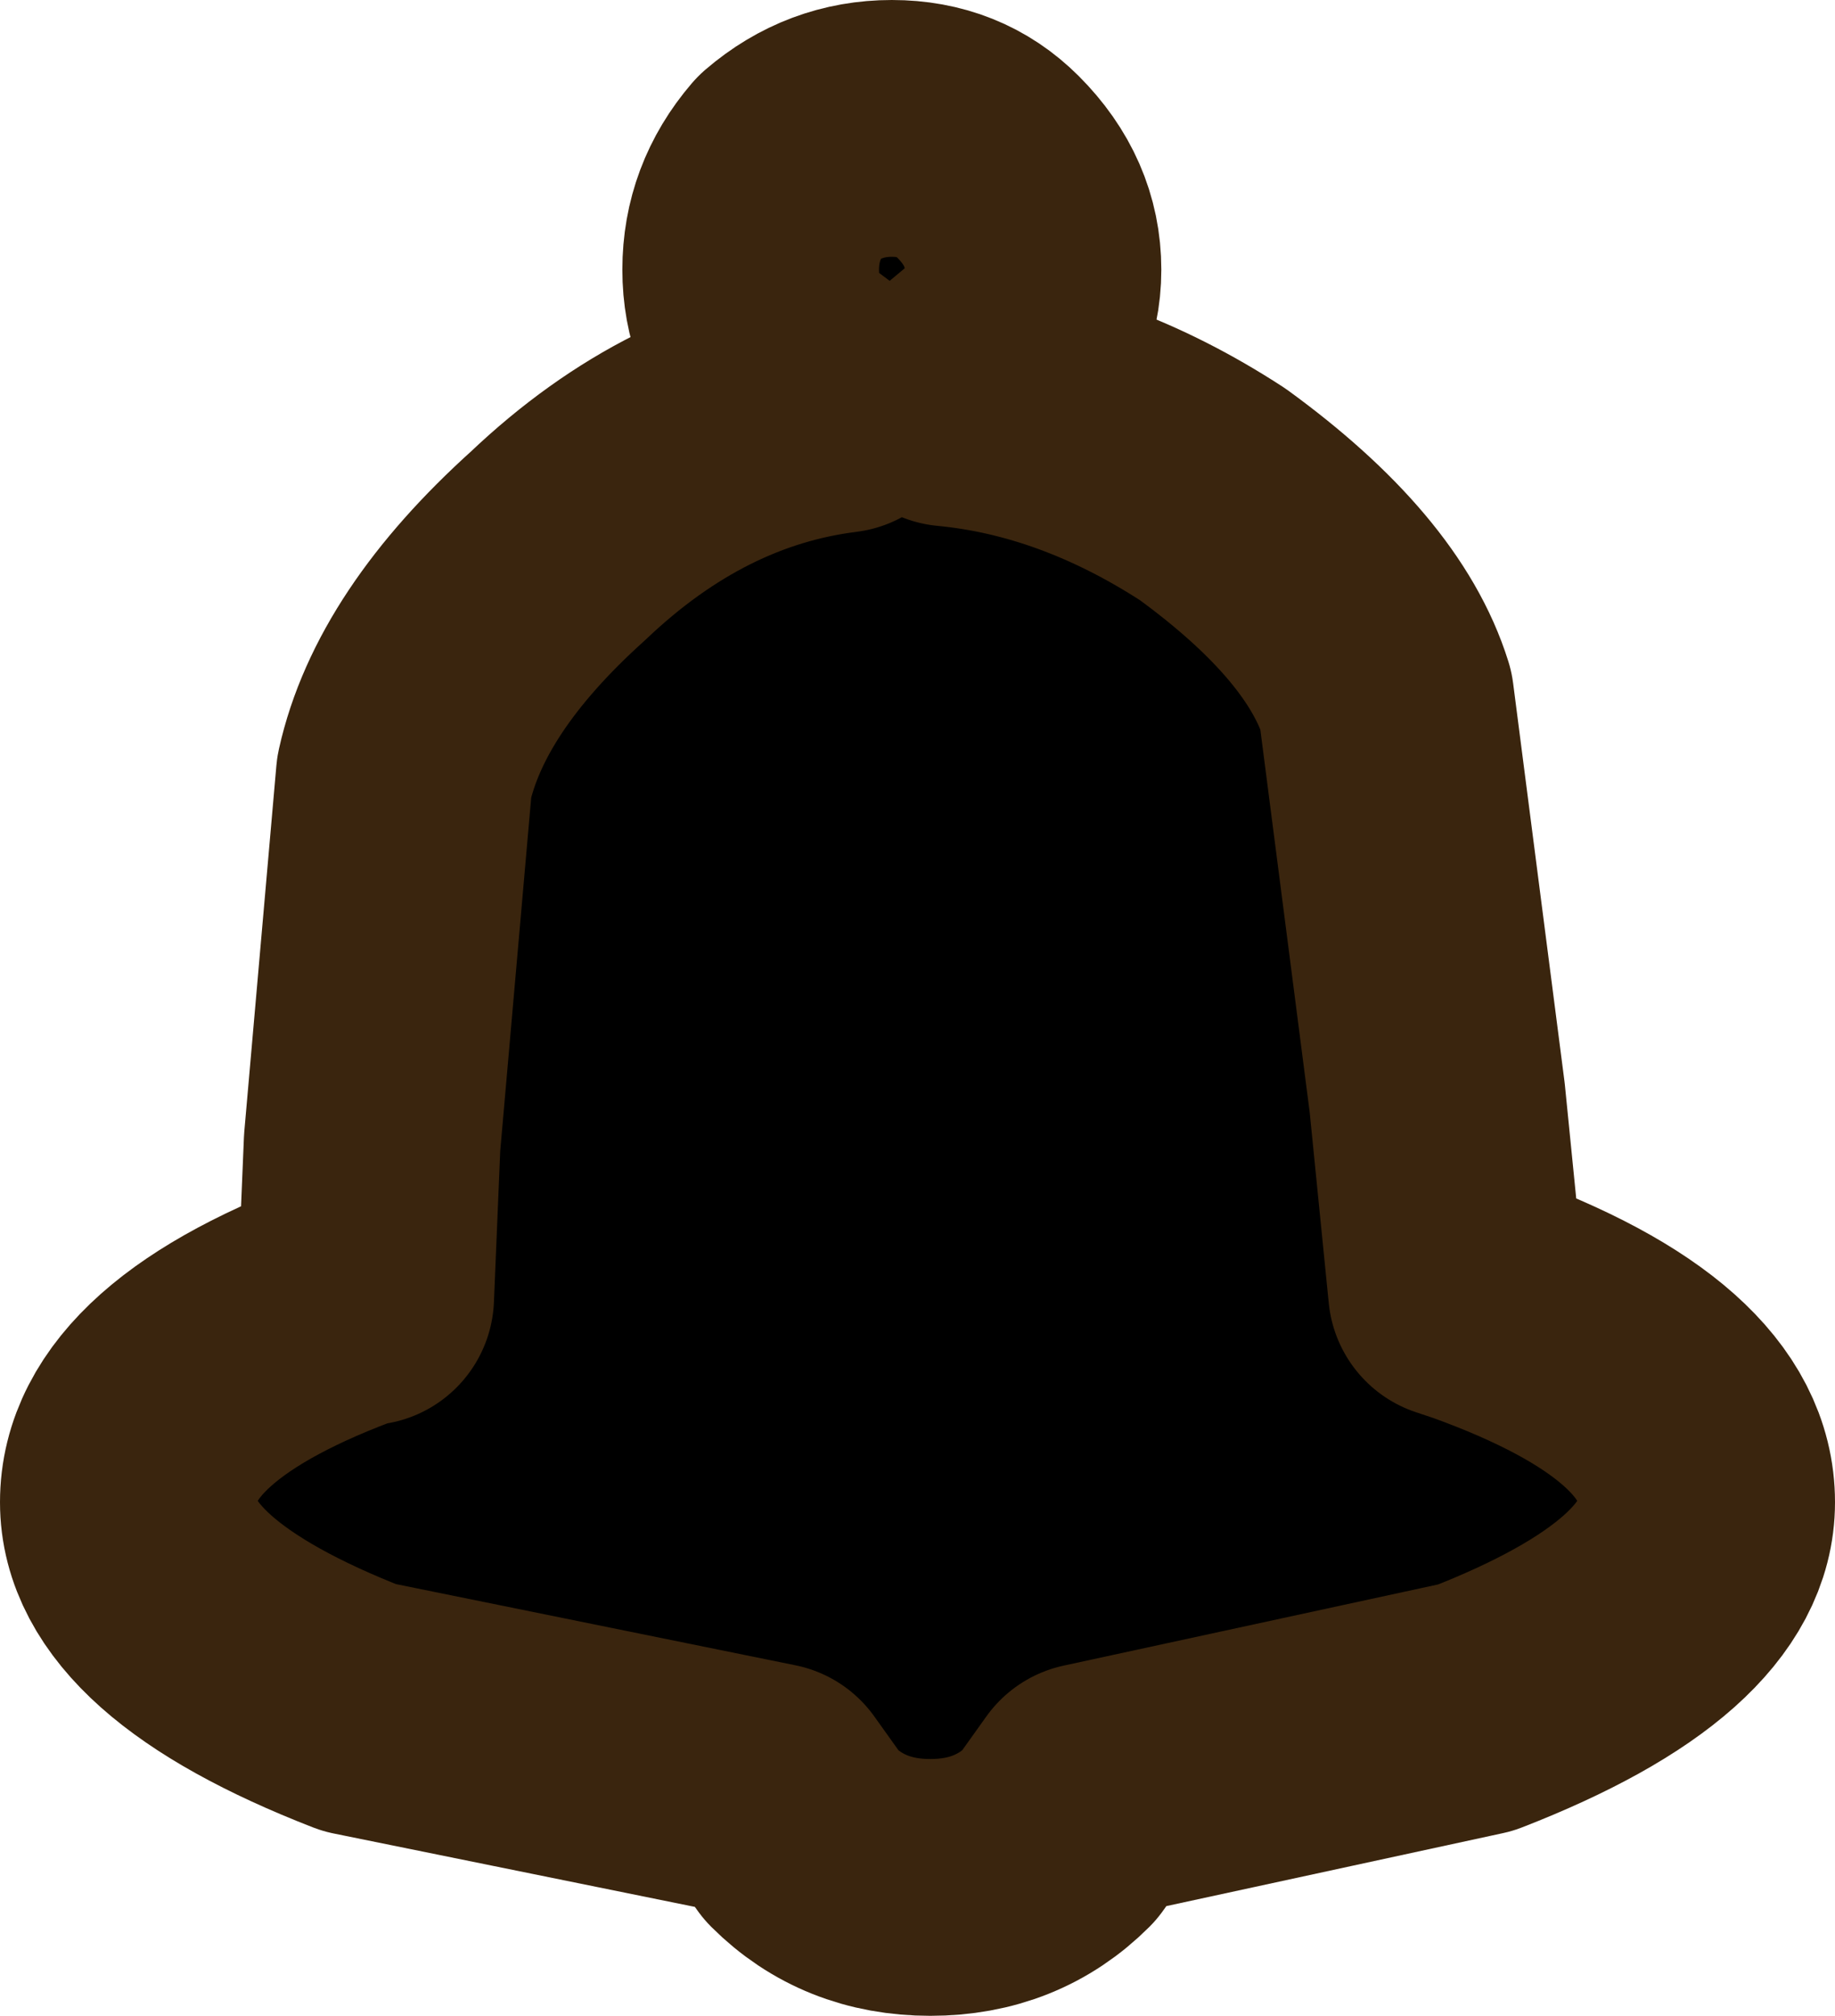 <?xml version="1.0" encoding="UTF-8" standalone="no"?>
<svg xmlns:xlink="http://www.w3.org/1999/xlink" height="15.7px" width="14.3px" xmlns="http://www.w3.org/2000/svg">
  <g transform="matrix(1.0, 0.0, 0.0, 1.0, -7.4, -9.1)">
    <path d="M13.55 10.4 Q13.9 10.1 14.35 10.1 14.8 10.1 15.1 10.4 15.45 10.75 15.45 11.2 15.45 11.65 15.1 11.95 L14.8 12.2 Q15.85 12.3 16.85 12.95 17.95 13.75 18.2 14.55 L18.6 17.65 18.75 19.15 18.9 19.2 Q20.7 19.85 20.7 20.8 20.7 21.7 18.9 22.4 L15.9 23.05 15.65 23.4 Q15.25 23.8 14.65 23.8 14.05 23.8 13.65 23.4 L13.4 23.05 10.2 22.4 Q8.4 21.7 8.4 20.8 8.4 19.85 10.2 19.2 L10.25 19.2 10.3 18.0 10.55 15.15 Q10.75 14.25 11.75 13.35 12.75 12.4 13.95 12.25 L13.55 11.95 Q13.25 11.65 13.25 11.2 13.25 10.75 13.55 10.4" fill="#000000" fill-rule="evenodd" stroke="none"/>
    <path d="M13.55 10.4 Q13.9 10.1 14.35 10.1 14.8 10.1 15.1 10.4 15.45 10.75 15.45 11.2 15.45 11.65 15.1 11.95 L14.8 12.2 Q15.85 12.3 16.85 12.95 17.95 13.75 18.2 14.55 L18.6 17.65 18.75 19.15 18.9 19.2 Q20.7 19.85 20.7 20.8 20.7 21.7 18.9 22.4 L15.9 23.05 15.65 23.4 Q15.25 23.8 14.65 23.8 14.05 23.8 13.65 23.4 L13.4 23.05 10.2 22.4 Q8.4 21.7 8.4 20.8 8.4 19.85 10.2 19.2 L10.25 19.2 10.3 18.0 10.55 15.15 Q10.75 14.25 11.75 13.35 12.75 12.4 13.95 12.25 L13.55 11.95 Q13.25 11.65 13.25 11.2 13.25 10.75 13.55 10.4 Z" fill="none" stroke="#3a250e" stroke-linecap="round" stroke-linejoin="round" stroke-width="2.0"/>
  </g>
</svg>
